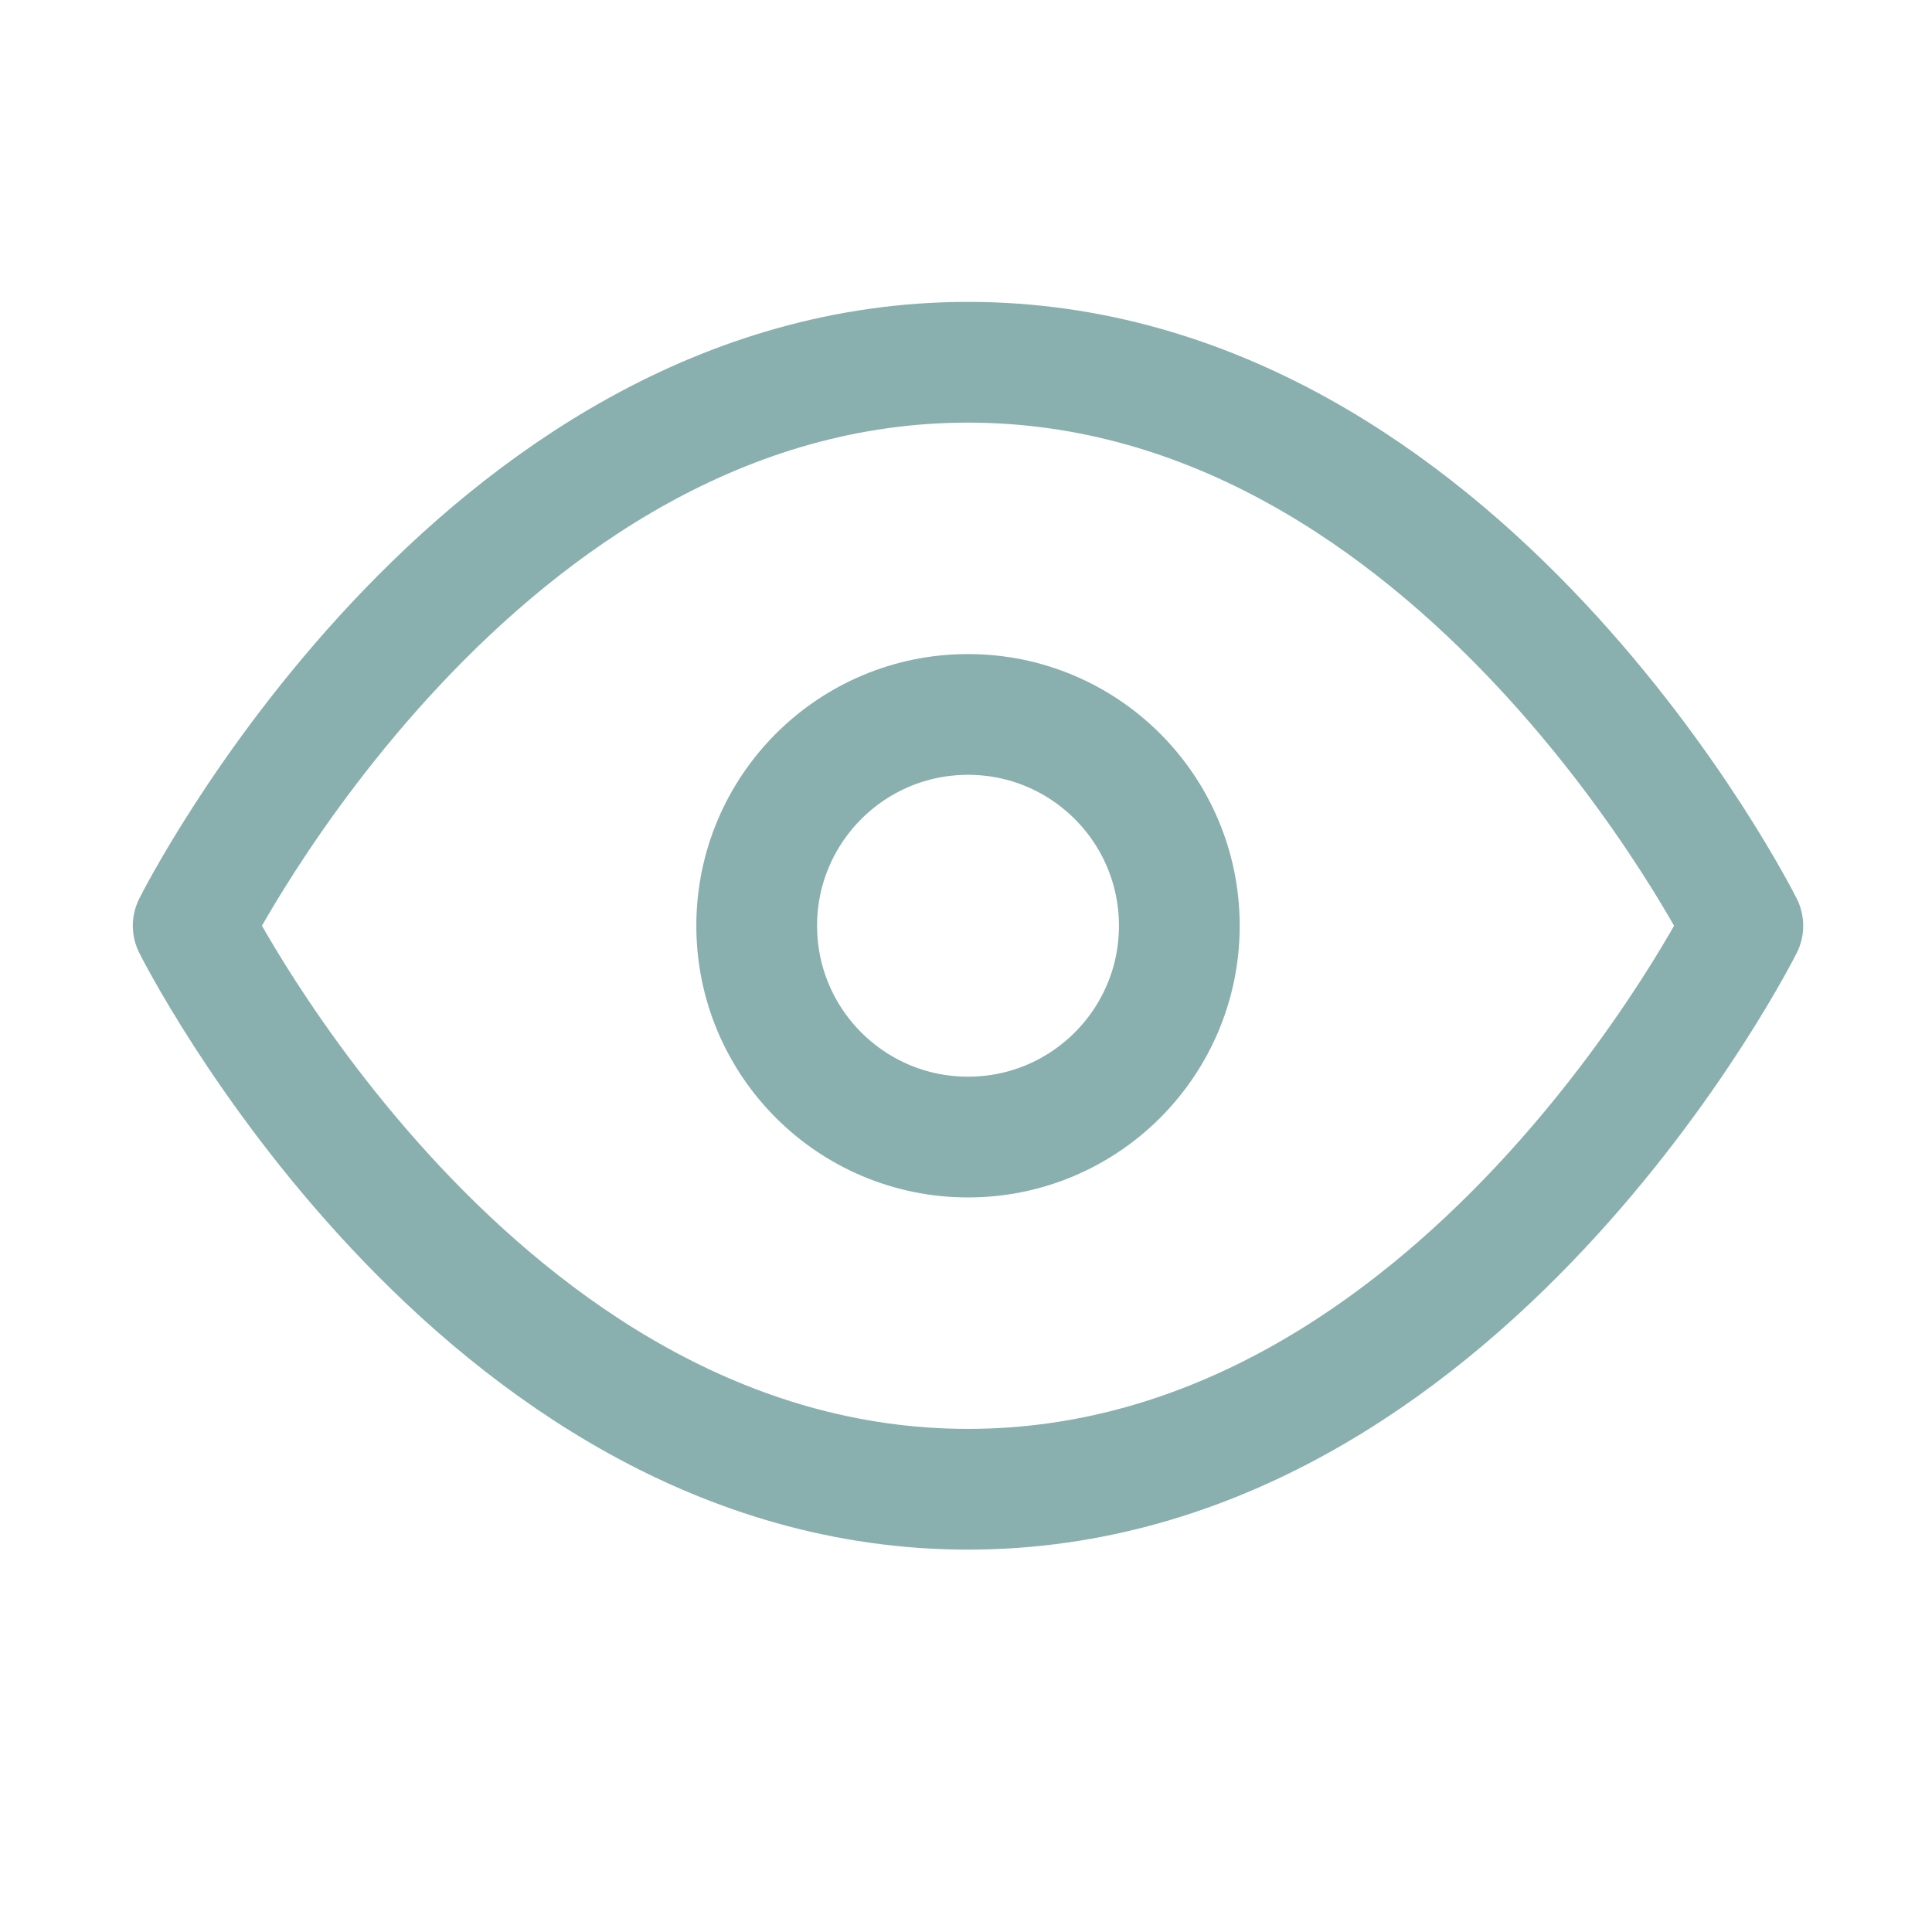 <svg width="24" height="24" viewBox="0 0 24 24" fill="none" xmlns="http://www.w3.org/2000/svg">
<path d="M2.4 11.5C2.4 11.5 5.9 4.5 12.025 4.5C18.15 4.5 21.65 11.5 21.65 11.5C21.65 11.5 18.15 18.5 12.025 18.5C5.9 18.5 2.4 11.5 2.4 11.5Z" stroke="#89B0AE" stroke-width="1.5" stroke-linecap="round" stroke-linejoin="round"/>
<path d="M12.025 14.125C13.475 14.125 14.65 12.95 14.65 11.5C14.65 10.05 13.475 8.875 12.025 8.875C10.576 8.875 9.4 10.05 9.4 11.5C9.4 12.95 10.576 14.125 12.025 14.125Z" stroke="#89B0AE" stroke-width="1.5" stroke-linecap="round" stroke-linejoin="round"/>
</svg>
